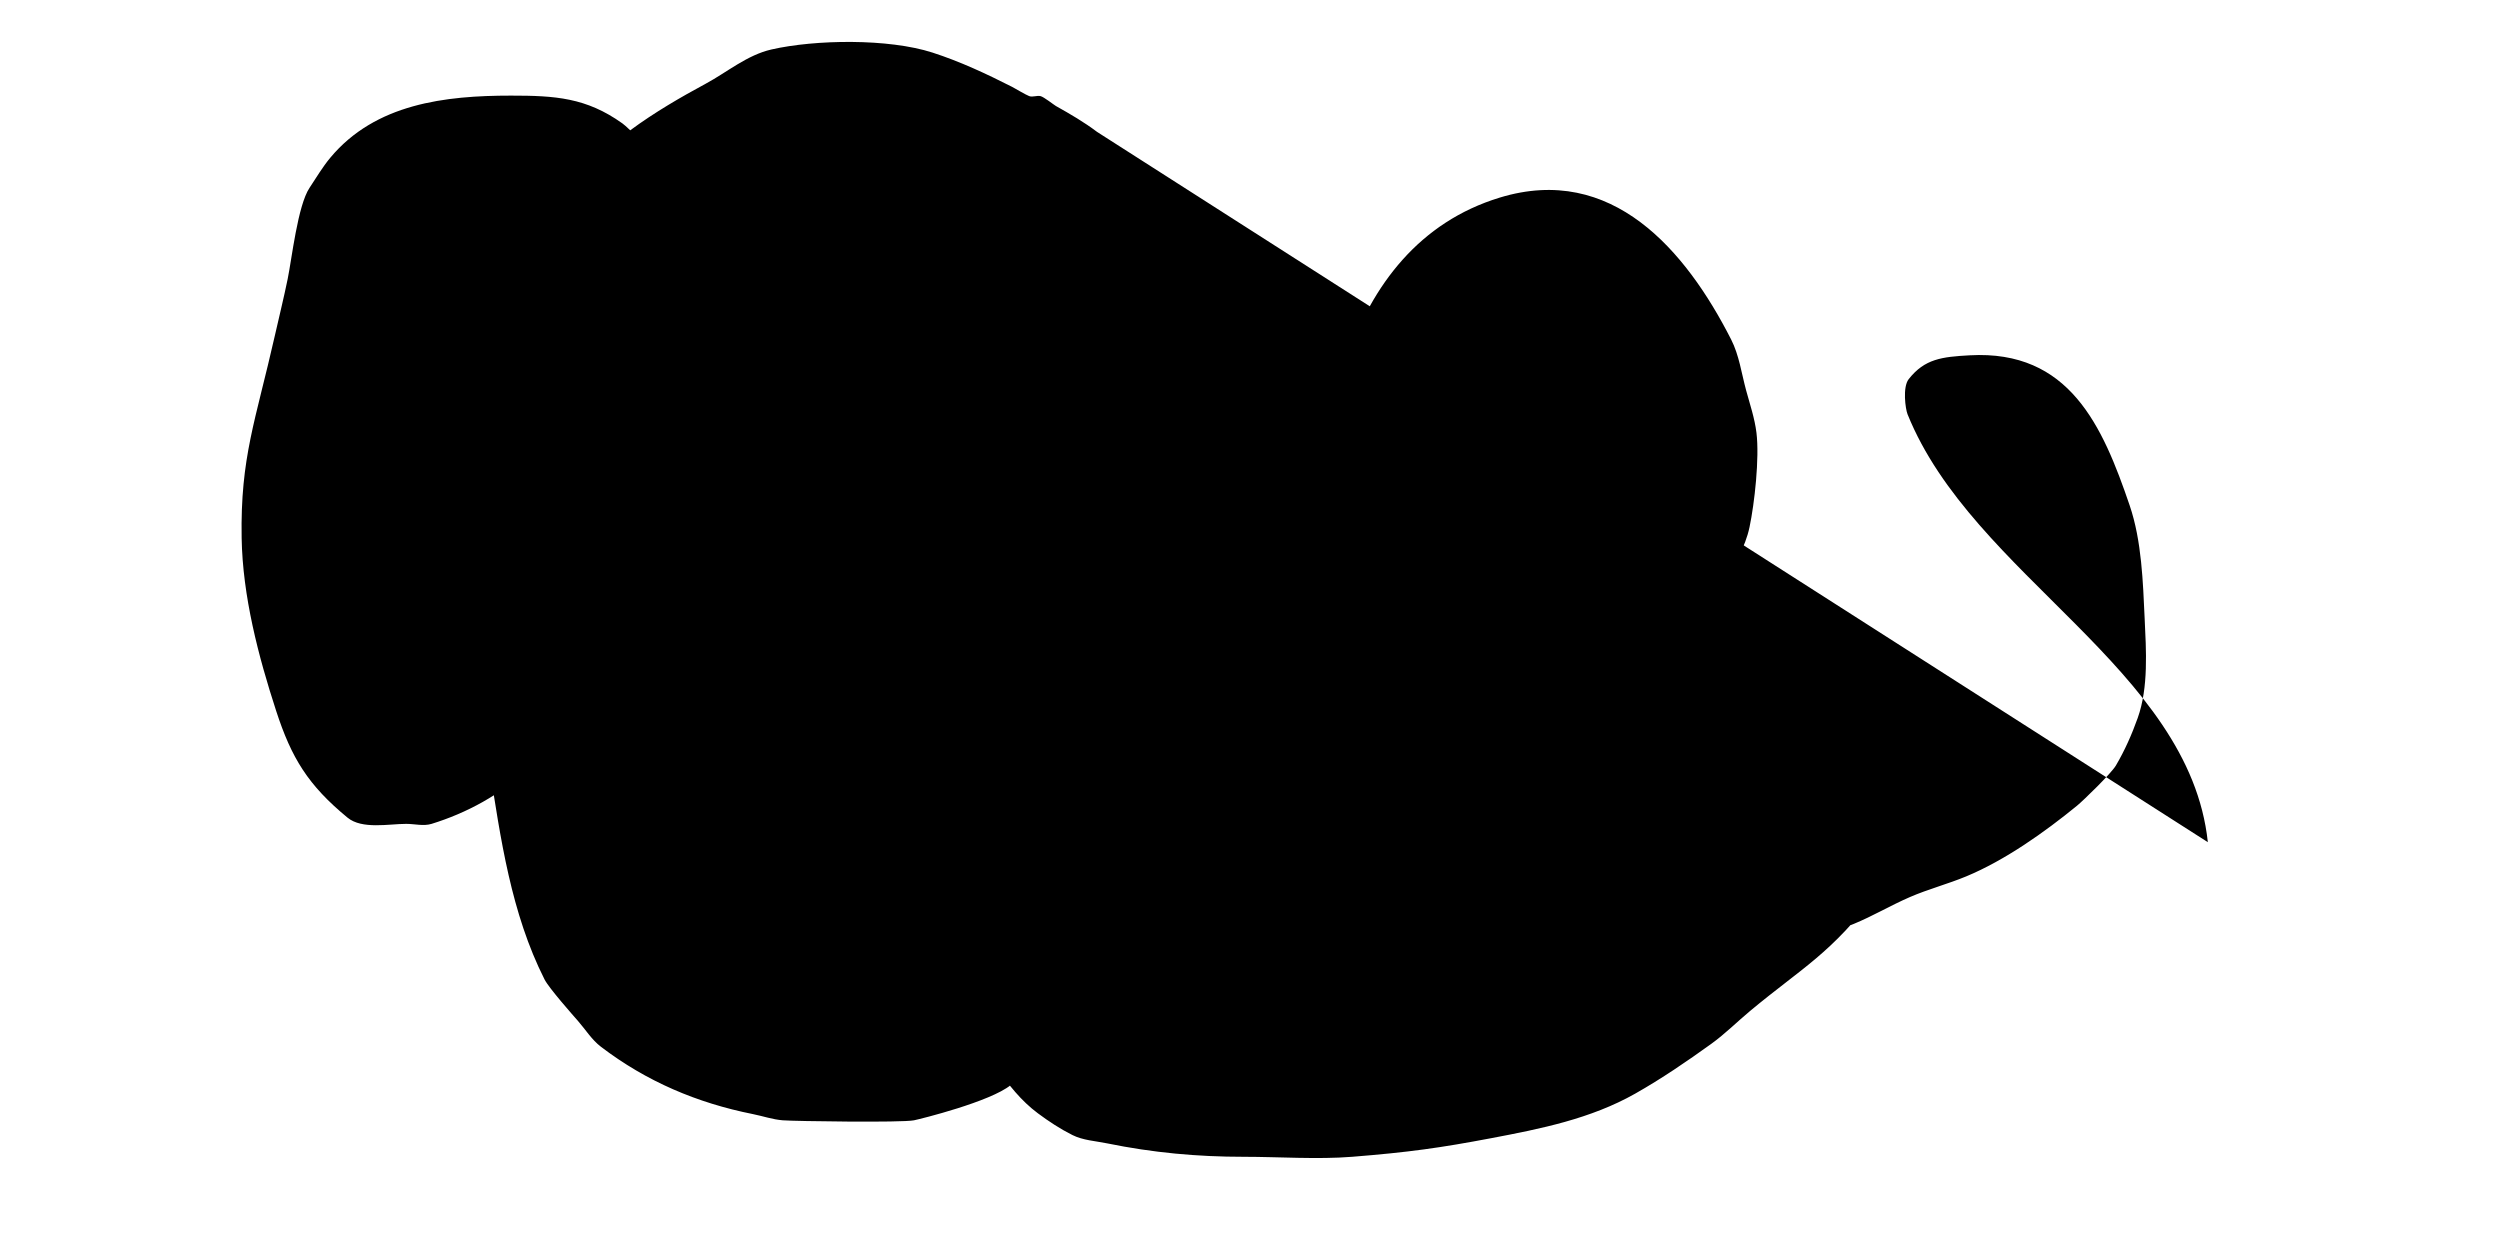<?xml version="1.0" encoding="UTF-8" standalone="no"?>
<!-- Created with Inkscape (http://www.inkscape.org/) -->

<svg
   width="240mm"
   height="120mm"
   viewBox="0 0 240 120"
   version="1.1"
   id="svg8"
   inkscape:version="1.3 (0e150ed6c4, 2023-07-21)"
   sodipodi:docname="test.svg"
   xmlns:inkscape="http://www.inkscape.org/namespaces/inkscape"
   xmlns:sodipodi="http://sodipodi.sourceforge.net/DTD/sodipodi-0.dtd"
   xmlns="http://www.w3.org/2000/svg"
   xmlns:svg="http://www.w3.org/2000/svg"
   xmlns:rdf="http://www.w3.org/1999/02/22-rdf-syntax-ns#"
   xmlns:cc="http://creativecommons.org/ns#"
   xmlns:dc="http://purl.org/dc/elements/1.1/">
  <defs
     id="defs2" />
  <sodipodi:namedview
     id="base"
     pagecolor="#ffffff"
     bordercolor="#666666"
     borderopacity="1.0"
     inkscape:pageopacity="0.0"
     inkscape:pageshadow="2"
     inkscape:zoom="0.99437388"
     inkscape:cx="284.6012"
     inkscape:cy="182.52692"
     inkscape:document-units="mm"
     inkscape:current-layer="layer1"
     showgrid="false"
     showborder="true"
     width="200mm"
     showguides="true"
     inkscape:guide-bbox="true"
     inkscape:window-width="1920"
     inkscape:window-height="1006"
     inkscape:window-x="0"
     inkscape:window-y="37"
     inkscape:window-maximized="1"
     inkscape:showpageshadow="2"
     inkscape:pagecheckerboard="0"
     inkscape:deskcolor="#d1d1d1">
    <inkscape:grid
       type="xygrid"
       id="grid815"
       units="mm"
       spacingx="10"
       spacingy="10"
       empspacing="4"
       dotted="false"
       originx="0"
       originy="0"
       visible="false" />
  </sodipodi:namedview>
  <g
     inkscape:label="Layer 1"
     inkscape:groupmode="layer"
     id="layer1"
     transform="translate(0,-177)">
    <path
       style="fill:#000000;stroke-width:0.265"
       d="m 54.203,230.264 c 0.594,-0.237 1.265,-0.335 1.783,-0.71 1.021,-0.74 1.714,-1.884 2.762,-2.586 11.437,-7.659 15.076,-10.942 26.961,-12.928 3.778,-0.631 7.573,-1.179 11.381,-1.591 7.22,-0.782 -0.969,1.214 7.514,-0.796 4.074,-0.965 7.888,-2.188 12.155,-2.188 0.19,0 2.381,-0.13 2.434,0.193 0.6,3.612 1.472,7.309 0.994,10.939 -0.832,6.319 -4.781,11.743 -8.066,16.906 -0.87,1.368 -1.364,3.092 -2.652,4.077 -4.917,3.762 -10.117,7.239 -15.682,9.952 -3.906,1.904 -13.417,-2.439 -15.211,-3.274 -3.3,-1.536 -6.263,-3.711 -9.392,-5.569 -0.079,-0.047 -2.251,-1.27 -2.32,-1.591 -0.632,-2.905 -1.311,-5.885 -1.105,-8.851 0.101,-1.449 1.052,-2.768 1.989,-3.878 5.222,-6.192 13.928,-9.486 21.878,-9.746 5.383,-0.176 11.142,3.479 15.359,6.166 4.686,2.985 11.374,9.939 12.818,15.514 0.527,2.037 0.582,4.17 0.773,6.265 0.067,0.726 0.098,1.465 0,2.188 -0.352,2.599 -2.088,4.752 -3.757,6.663 -0.405,0.464 -0.994,0.817 -1.215,1.392 -0.03,0.078 0.168,0.01 0.251,0 0.903,-0.11 1.807,-0.214 2.704,-0.361 0.242,-0.04 4.336,-0.738 5.414,-1.094 6.49,-2.142 12.665,-5.042 18.232,-9.05 2.538,-1.828 5.009,-3.932 7.293,-6.066 1.278,-1.194 1.004,-1.167 2.099,-2.287 0.128,-0.131 0.682,-0.126 0.549,0 -1.197,1.14 -2.327,2.398 -3.735,3.263 -3.43,2.106 -7.808,3.381 -11.823,3.381 -0.576,0 -3.4,0.256 -3.867,-0.696 -1.61,-3.282 -3.301,-6.703 -3.646,-10.342 -1.276,-13.446 1.464,-32.88 16.906,-37.591 10.764,-3.284 17.847,5.051 22.21,13.624 0.768,1.509 0.993,3.239 1.436,4.873 0.367,1.35 0.825,2.689 0.994,4.077 0.299,2.45 -0.188,6.79 -0.663,9.05 -0.826,3.931 -4.231,7.278 -7.293,9.547 -0.773,0.573 -1.599,1.041 -2.32,1.691"
       id="path1" />
    <path
       style="fill:#000000;stroke-width:0.265"
       d="m 211.952,257.849 c -1.763,-16.648 -22.573,-25.566 -28.828,-41.082 -0.2,-0.495 -0.494,-2.601 0.112,-3.37 1.538,-1.954 3.194,-2.139 5.856,-2.287 9.572,-0.532 12.757,6.783 15.359,14.42 1.156,3.393 1.274,7.377 1.436,10.84 0.143,3.052 0.38,6.617 -0.663,9.547 -0.563,1.581 -1.248,3.129 -2.099,4.575 -0.445,0.756 -3.115,3.354 -3.757,3.878 -3.076,2.512 -6.882,5.215 -10.608,6.762 -1.773,0.736 -3.652,1.225 -5.414,1.989 -1.835,0.795 -3.562,1.828 -5.414,2.586 -0.517,0.211 -2.02,0.726 -2.541,0.994 -2.359,1.213 -4.682,2.652 -6.851,4.177 -1.447,1.018 -2.639,2.299 -4.199,3.182 -6.007,3.401 -11.979,5.56 -18.895,5.171 -2.125,-0.12 -3.076,-0.698 -4.42,-2.486 -0.337,-0.448 -0.678,-0.94 -0.773,-1.492 -0.169,-0.98 0,-1.989 0,-2.983 0,-1.237 -0.178,-2.852 0.994,-3.779 2.744,-2.167 5.849,-3.854 8.95,-5.47 5.017,-2.614 17.93,-2.685 22.983,-2.685 0.721,0 6.111,-0.056 6.704,1.173 0.177,0.368 0.548,0.859 0.304,1.186 -4.349,5.839 -7.191,7.206 -12.155,11.337 -1.262,1.05 -2.425,2.223 -3.757,3.182 -2.358,1.698 -4.765,3.341 -7.293,4.773 -4.264,2.416 -9.075,3.379 -13.812,4.276 -4.907,0.93 -7.926,1.356 -13.37,1.79 -3.323,0.265 -7.074,0 -10.387,0 -4.494,0 -8.735,-0.393 -13.149,-1.293 -1.113,-0.227 -2.299,-0.287 -3.315,-0.796 -1.168,-0.584 -2.267,-1.309 -3.315,-2.088 -3.168,-2.355 -5.119,-6.351 -7.072,-9.547 -1.385,-2.266 -2.839,-4.489 -4.199,-6.762 -0.285,-0.476 -2.415,-2.393 -1.876,-3.111 2.987,-3.986 7.129,-3.276 11.534,-3.276 1.149,0 4.79,0.046 5.304,1.492 0.478,1.343 1.678,4.837 1.215,6.762 -0.418,1.741 -1.064,3.425 -1.768,5.072 -0.685,1.604 -4.684,5.793 -5.746,6.663 -1.933,1.585 -8.626,3.247 -9.282,3.381 -1.16,0.237 -11.451,0.09 -12.597,0 -0.975,-0.076 -1.914,-0.405 -2.873,-0.597 -5.355,-1.071 -10.205,-3.124 -14.586,-6.464 -0.882,-0.672 -1.48,-1.652 -2.21,-2.486 -0.452,-0.516 -2.782,-3.142 -3.204,-3.978 -3.212,-6.359 -4.222,-13.534 -5.304,-20.486 -0.093,-0.6 -0.267,-1.187 -0.331,-1.79 -0.018,-0.169 -0.203,-6.642 0,-7.092 1.01,-2.235 2.375,-3.073 4.42,-4.077 0.303,-0.149 0.562,-0.395 0.884,-0.497 0.356,-0.113 0.619,0.043 0.951,0 0.124,-0.016 0.295,-0.185 0.367,-0.083 0.496,0.712 1.187,3.91 1.207,4.174 0.582,7.73 -6.414,12.877 -13.039,14.917 -0.774,0.238 -1.621,0 -2.431,0 -1.665,0 -4.241,0.551 -5.635,-0.597 -3.788,-3.119 -5.376,-5.713 -6.851,-10.243 -1.718,-5.277 -3.221,-11.025 -3.315,-16.608 -0.131,-7.768 1.333,-11.213 3.204,-19.492 0.405,-1.79 0.846,-3.572 1.215,-5.37 0.398,-1.932 0.963,-7.047 2.099,-8.751 0.648,-0.972 1.241,-1.987 1.989,-2.884 4.339,-5.207 11.054,-5.967 17.348,-5.967 4.246,0 7.222,0.19 10.69,2.662 0.652,0.464 2.871,2.776 3.203,3.479 0.284,0.602 0.132,2.866 -0.237,3.329 -0.657,0.822 -3.699,2.991 -4.53,3.481 -0.102,0.06 -3.553,-0.016 -3.573,-0.067 -0.106,-0.282 0,-0.602 0,-0.903 0,-0.895 -0.487,-1.934 0,-2.685 2.953,-4.557 8.399,-7.877 13.149,-10.442 2.056,-1.11 3.965,-2.748 6.298,-3.282 4.213,-0.963 11.241,-1.068 15.469,0.298 2.639,0.852 5.158,2.03 7.624,3.282 0.263,0.134 1.332,0.776 1.657,0.895 0.34,0.124 0.732,-0.079 1.085,0 0.319,0.071 1.286,0.843 1.482,0.953 1.38,0.774 2.695,1.537 3.953,2.486"
       id="path2" />
  </g>
</svg>
